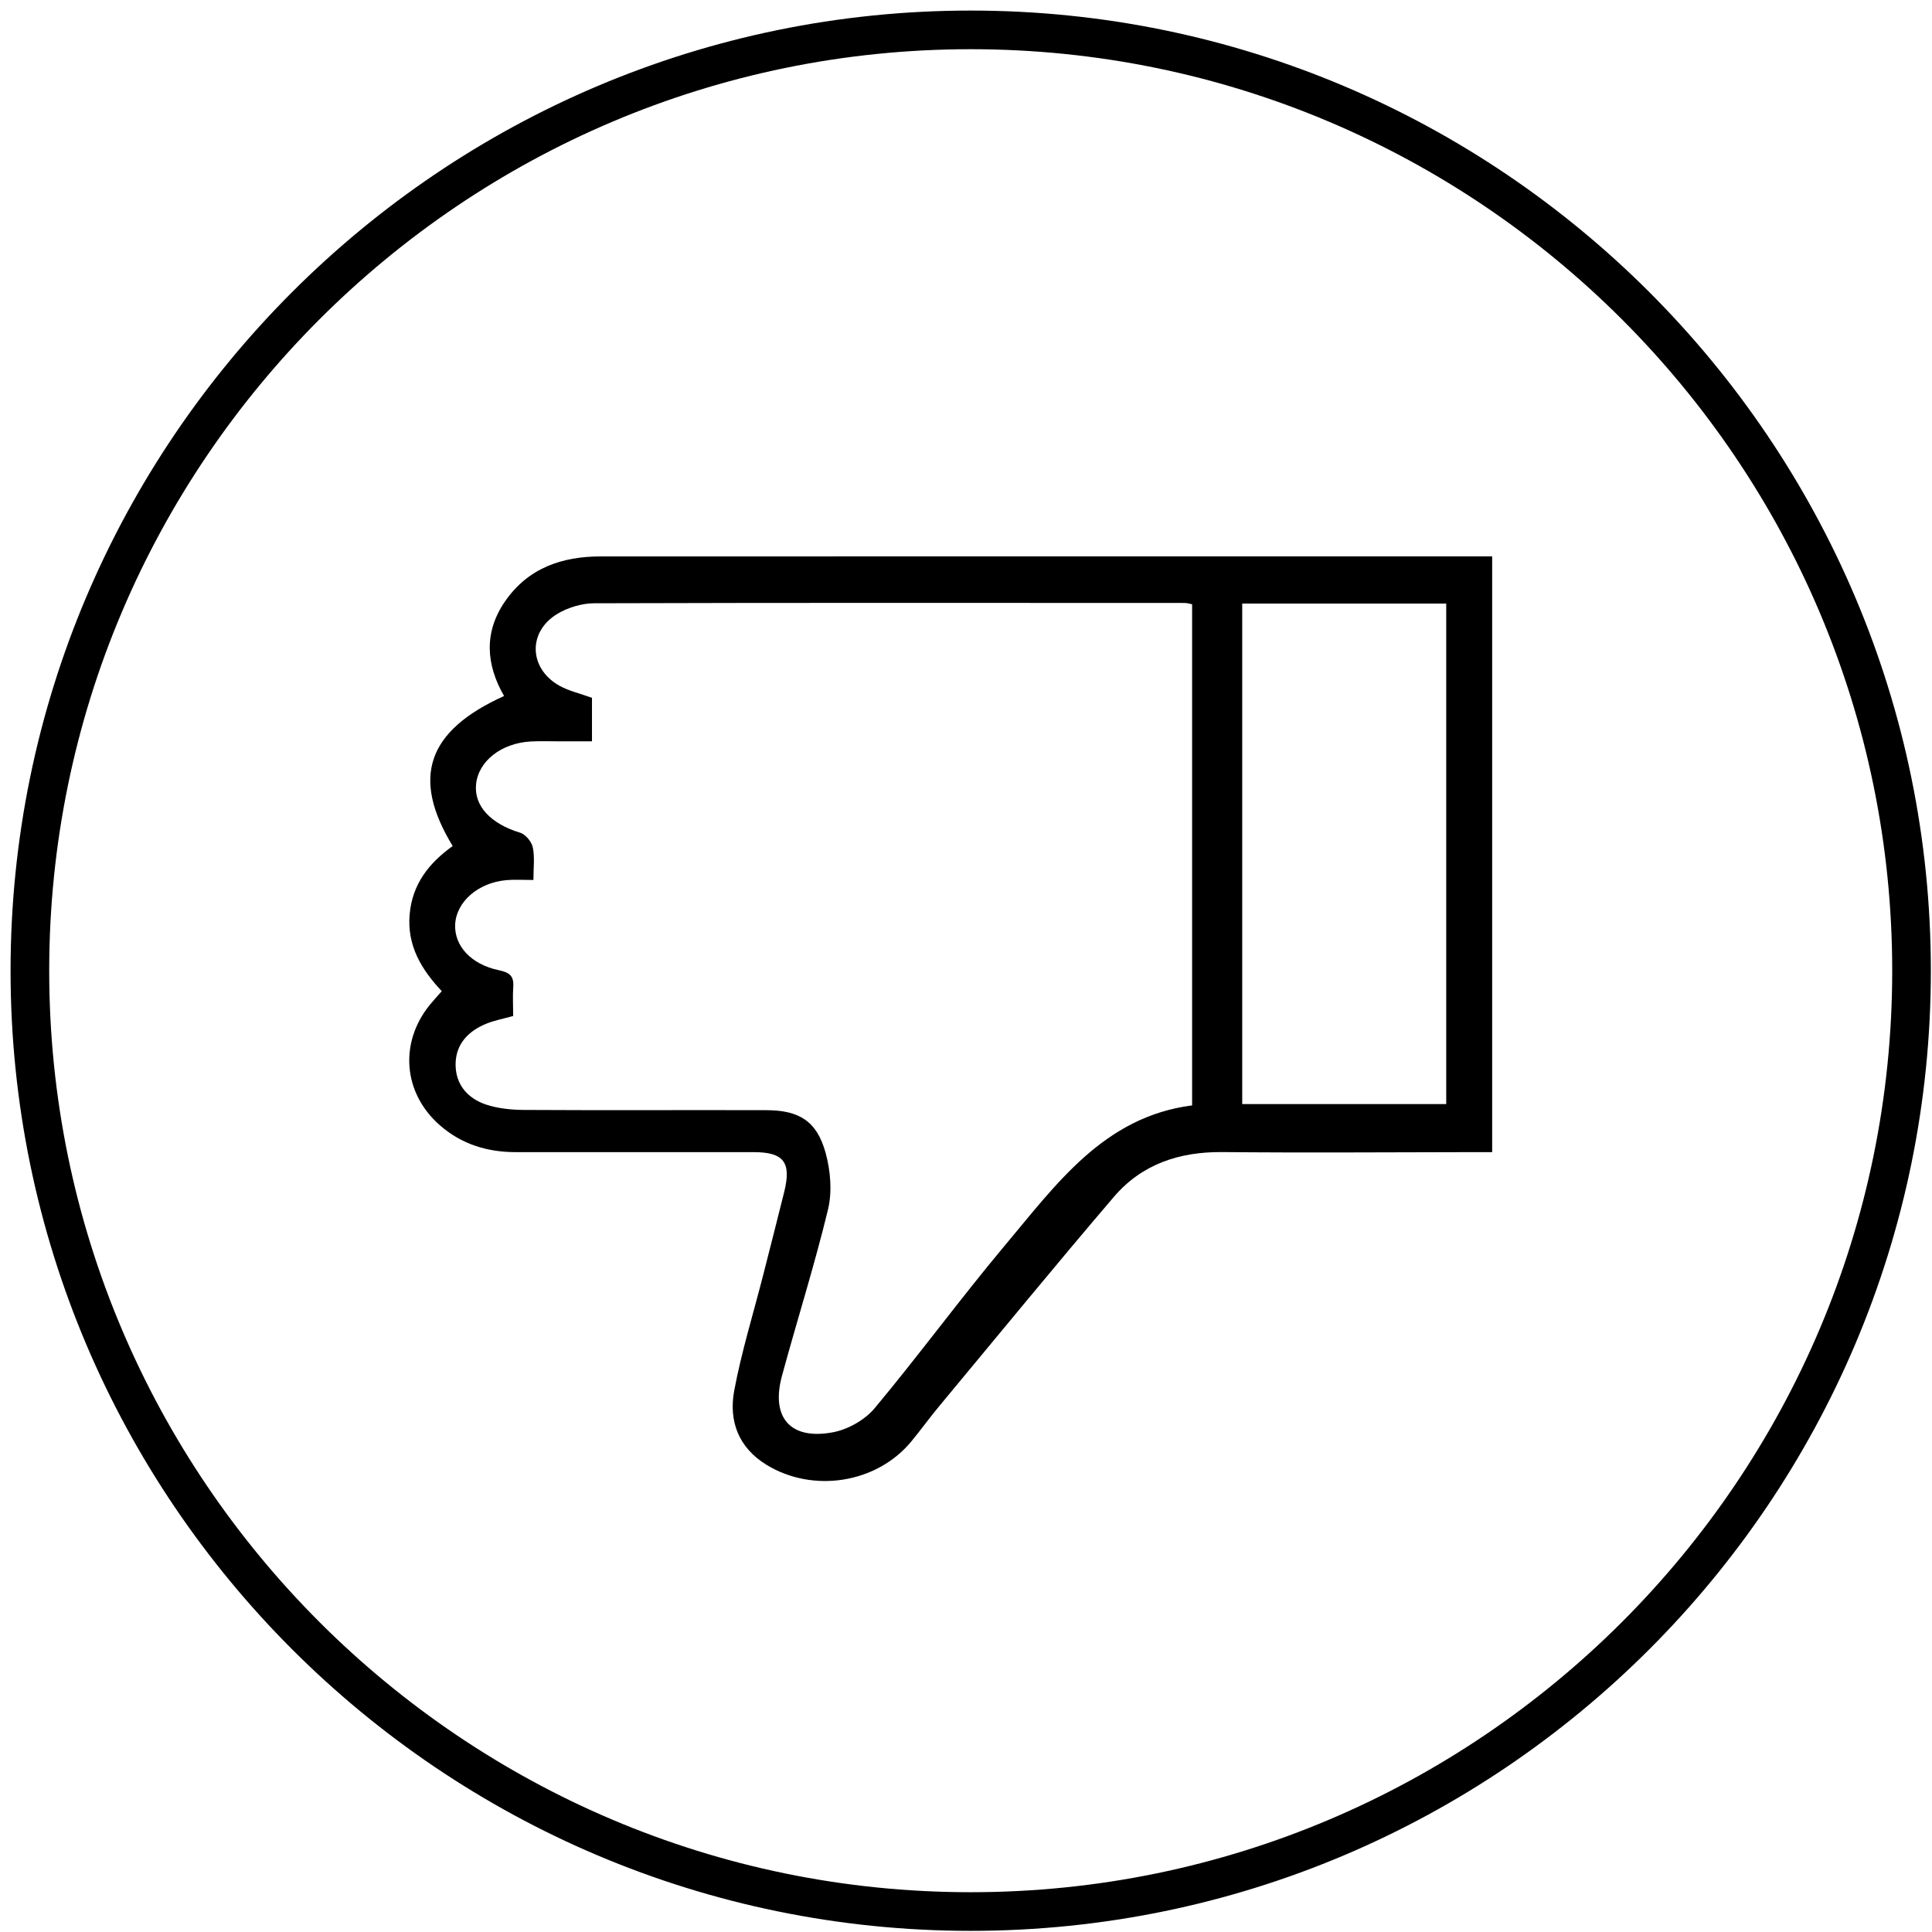 <!-- Generated by IcoMoon.io -->
<svg version="1.1" xmlns="http://www.w3.org/2000/svg" width="32" height="32" viewBox="0 0 32 32">
<title>thumbs-down-icon</title>
<path d="M24.715 9.216c0 3.305 0 6.561 0 9.867-0.123 0-0.239 0-0.353 0-1.374 0.002-2.747 0.012-4.12-0.001-0.71-0.006-1.33 0.201-1.791 0.74-0.977 1.143-1.929 2.307-2.89 3.463-0.16 0.192-0.307 0.396-0.467 0.59-0.573 0.694-1.624 0.859-2.397 0.388-0.469-0.288-0.629-0.73-0.536-1.23 0.12-0.642 0.315-1.27 0.477-1.904 0.118-0.462 0.236-0.924 0.351-1.387 0.122-0.492-0.008-0.659-0.507-0.659-1.313 0-2.627-0.001-3.941 0-0.47 0-0.896-0.131-1.253-0.443-0.608-0.53-0.679-1.36-0.175-1.989 0.059-0.073 0.124-0.143 0.204-0.234-0.336-0.358-0.577-0.754-0.532-1.27 0.043-0.506 0.324-0.856 0.713-1.134-0.69-1.133-0.425-1.908 0.851-2.485-0.301-0.523-0.337-1.056 0.017-1.569 0.382-0.551 0.941-0.743 1.584-0.743 3.033-0.001 6.067-0.001 9.101-0.001 1.743 0 3.487 0 5.23 0 0.13 0 0.26 0 0.434 0l0 0.001zM8.5 16.828c-0.172 0.048-0.315 0.074-0.446 0.128-0.298 0.122-0.506 0.337-0.508 0.671-0.001 0.336 0.198 0.566 0.505 0.668 0.198 0.066 0.42 0.088 0.631 0.089 1.338 0.008 2.675 0 4.012 0.004 0.546 0.001 0.837 0.184 0.981 0.708 0.081 0.295 0.11 0.641 0.040 0.935-0.224 0.927-0.513 1.836-0.763 2.757-0.189 0.694 0.142 1.072 0.855 0.933 0.246-0.049 0.522-0.206 0.682-0.399 0.734-0.88 1.412-1.806 2.147-2.684 0.856-1.019 1.647-2.142 3.109-2.329 0-2.793 0-5.546 0-8.301-0.055-0.011-0.089-0.021-0.123-0.021-3.261-0.001-6.521-0.005-9.781 0.005-0.204 0.001-0.431 0.069-0.607 0.174-0.494 0.296-0.476 0.901 0.025 1.188 0.161 0.091 0.351 0.133 0.546 0.204 0 0.223 0 0.454 0 0.721-0.184 0-0.348 0-0.512 0-0.168 0-0.335-0.007-0.501 0.002-0.49 0.027-0.87 0.327-0.907 0.711-0.035 0.36 0.245 0.652 0.729 0.8 0.090 0.026 0.192 0.15 0.211 0.244 0.034 0.166 0.010 0.344 0.010 0.539-0.19 0-0.32-0.009-0.449 0.003-0.467 0.042-0.828 0.358-0.847 0.732-0.017 0.354 0.261 0.664 0.725 0.76 0.176 0.037 0.25 0.096 0.237 0.275-0.011 0.154-0.001 0.309-0.001 0.483l-0.001-0.001zM20.575 9.997c0 2.783 0 5.535 0 8.29 1.138 0 2.254 0 3.379 0 0-2.775 0-5.526 0-8.29-1.133 0-2.241 0-3.379 0zM16.078 31.981c-8.769 0-15.903-7.134-15.903-15.903s7.134-15.903 15.903-15.903c8.769 0 15.903 7.134 15.903 15.903s-7.134 15.903-15.903 15.903zM16.078 0.815c-8.416 0-15.263 6.847-15.263 15.263s6.847 15.263 15.263 15.263 15.263-6.847 15.263-15.263-6.847-15.263-15.263-15.263z"></path>
</svg>
